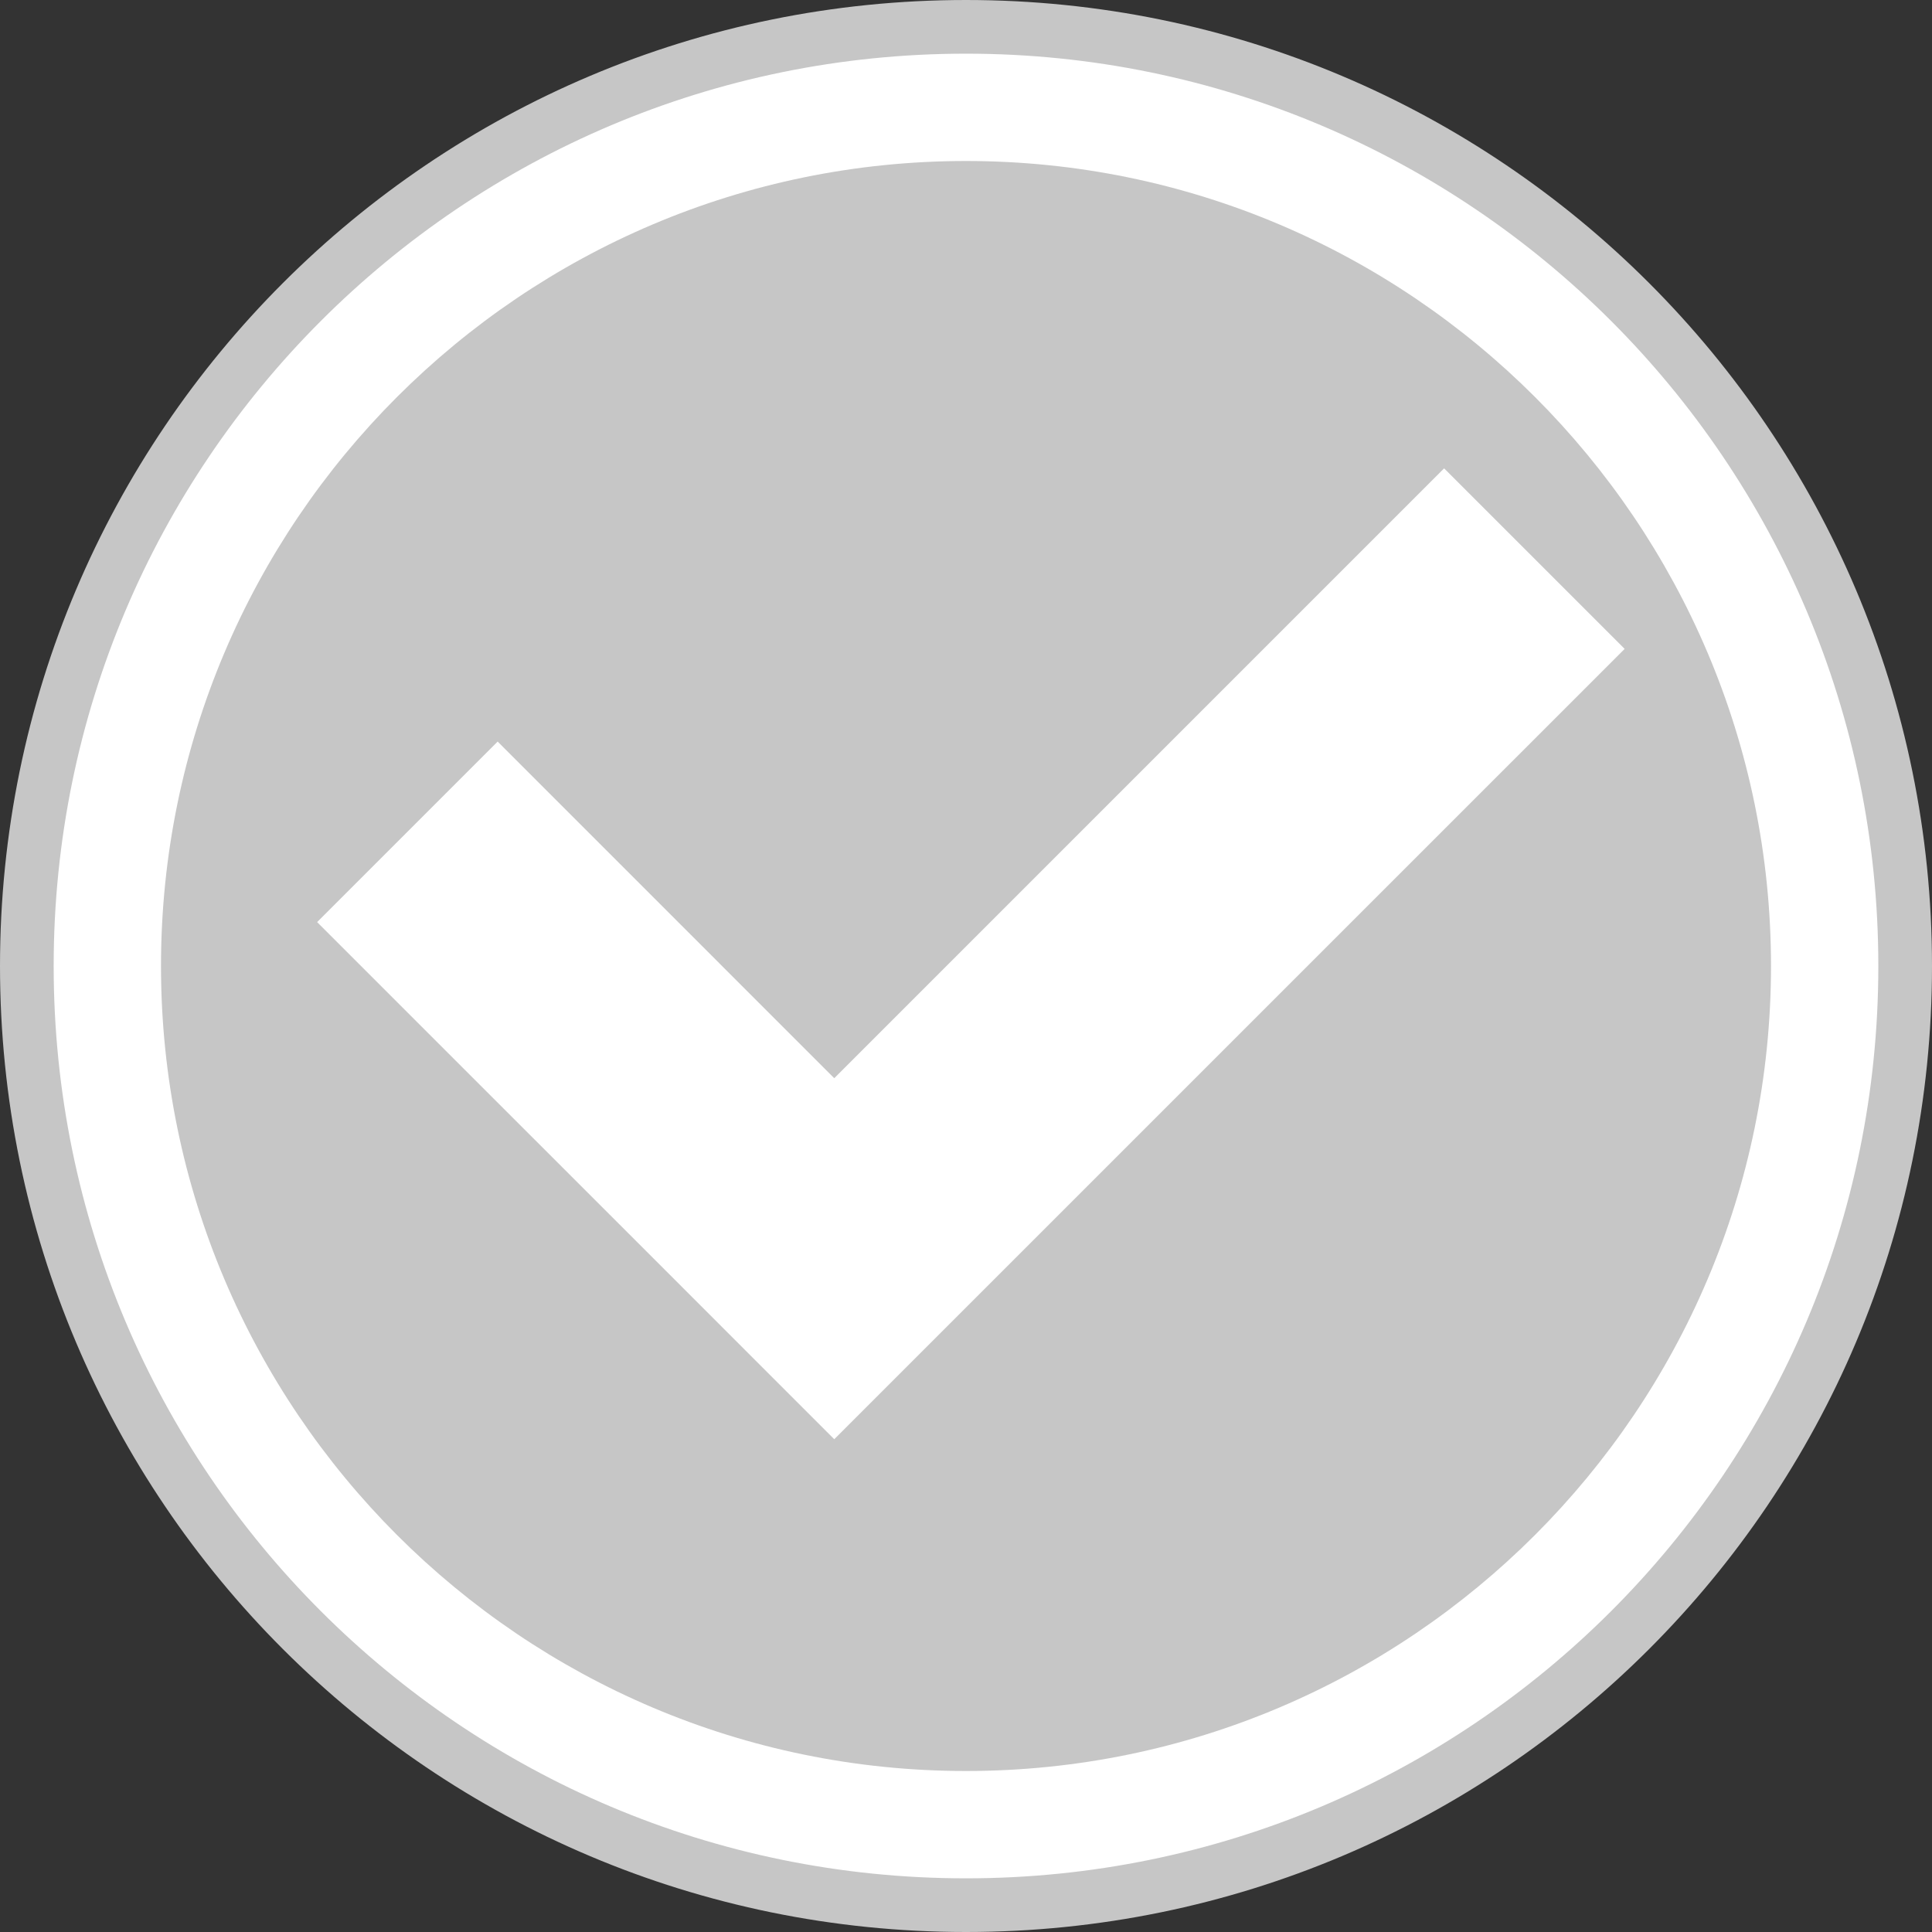<svg width="36" height="36" viewBox="0 0 36 36" fill="none" xmlns="http://www.w3.org/2000/svg">
<rect x="0" y="0" width="36" height="36" fill="#333333" stroke="none"/>
<path d="M18 35.5C8.335 35.5 0.5 27.668 0.5 18C0.5 8.338 8.335 0.5 18 0.5C27.665 0.5 35.5 8.338 35.5 18C35.5 27.668 27.665 35.5 18 35.5Z" fill="white" stroke="#C6C6C6"/>
<path d="M18 3C9.727 3 3 9.727 3 18C3 26.273 9.727 33 18 33C26.273 33 33 26.273 33 18C33 9.727 26.273 3 18 3ZM15.545 26.818L12.182 23.454L5.909 17.182L9.273 13.818L15.545 20.091L26.909 8.727L30.273 12.091L15.545 26.818Z" fill="#C6C6C6"/>
</svg>
